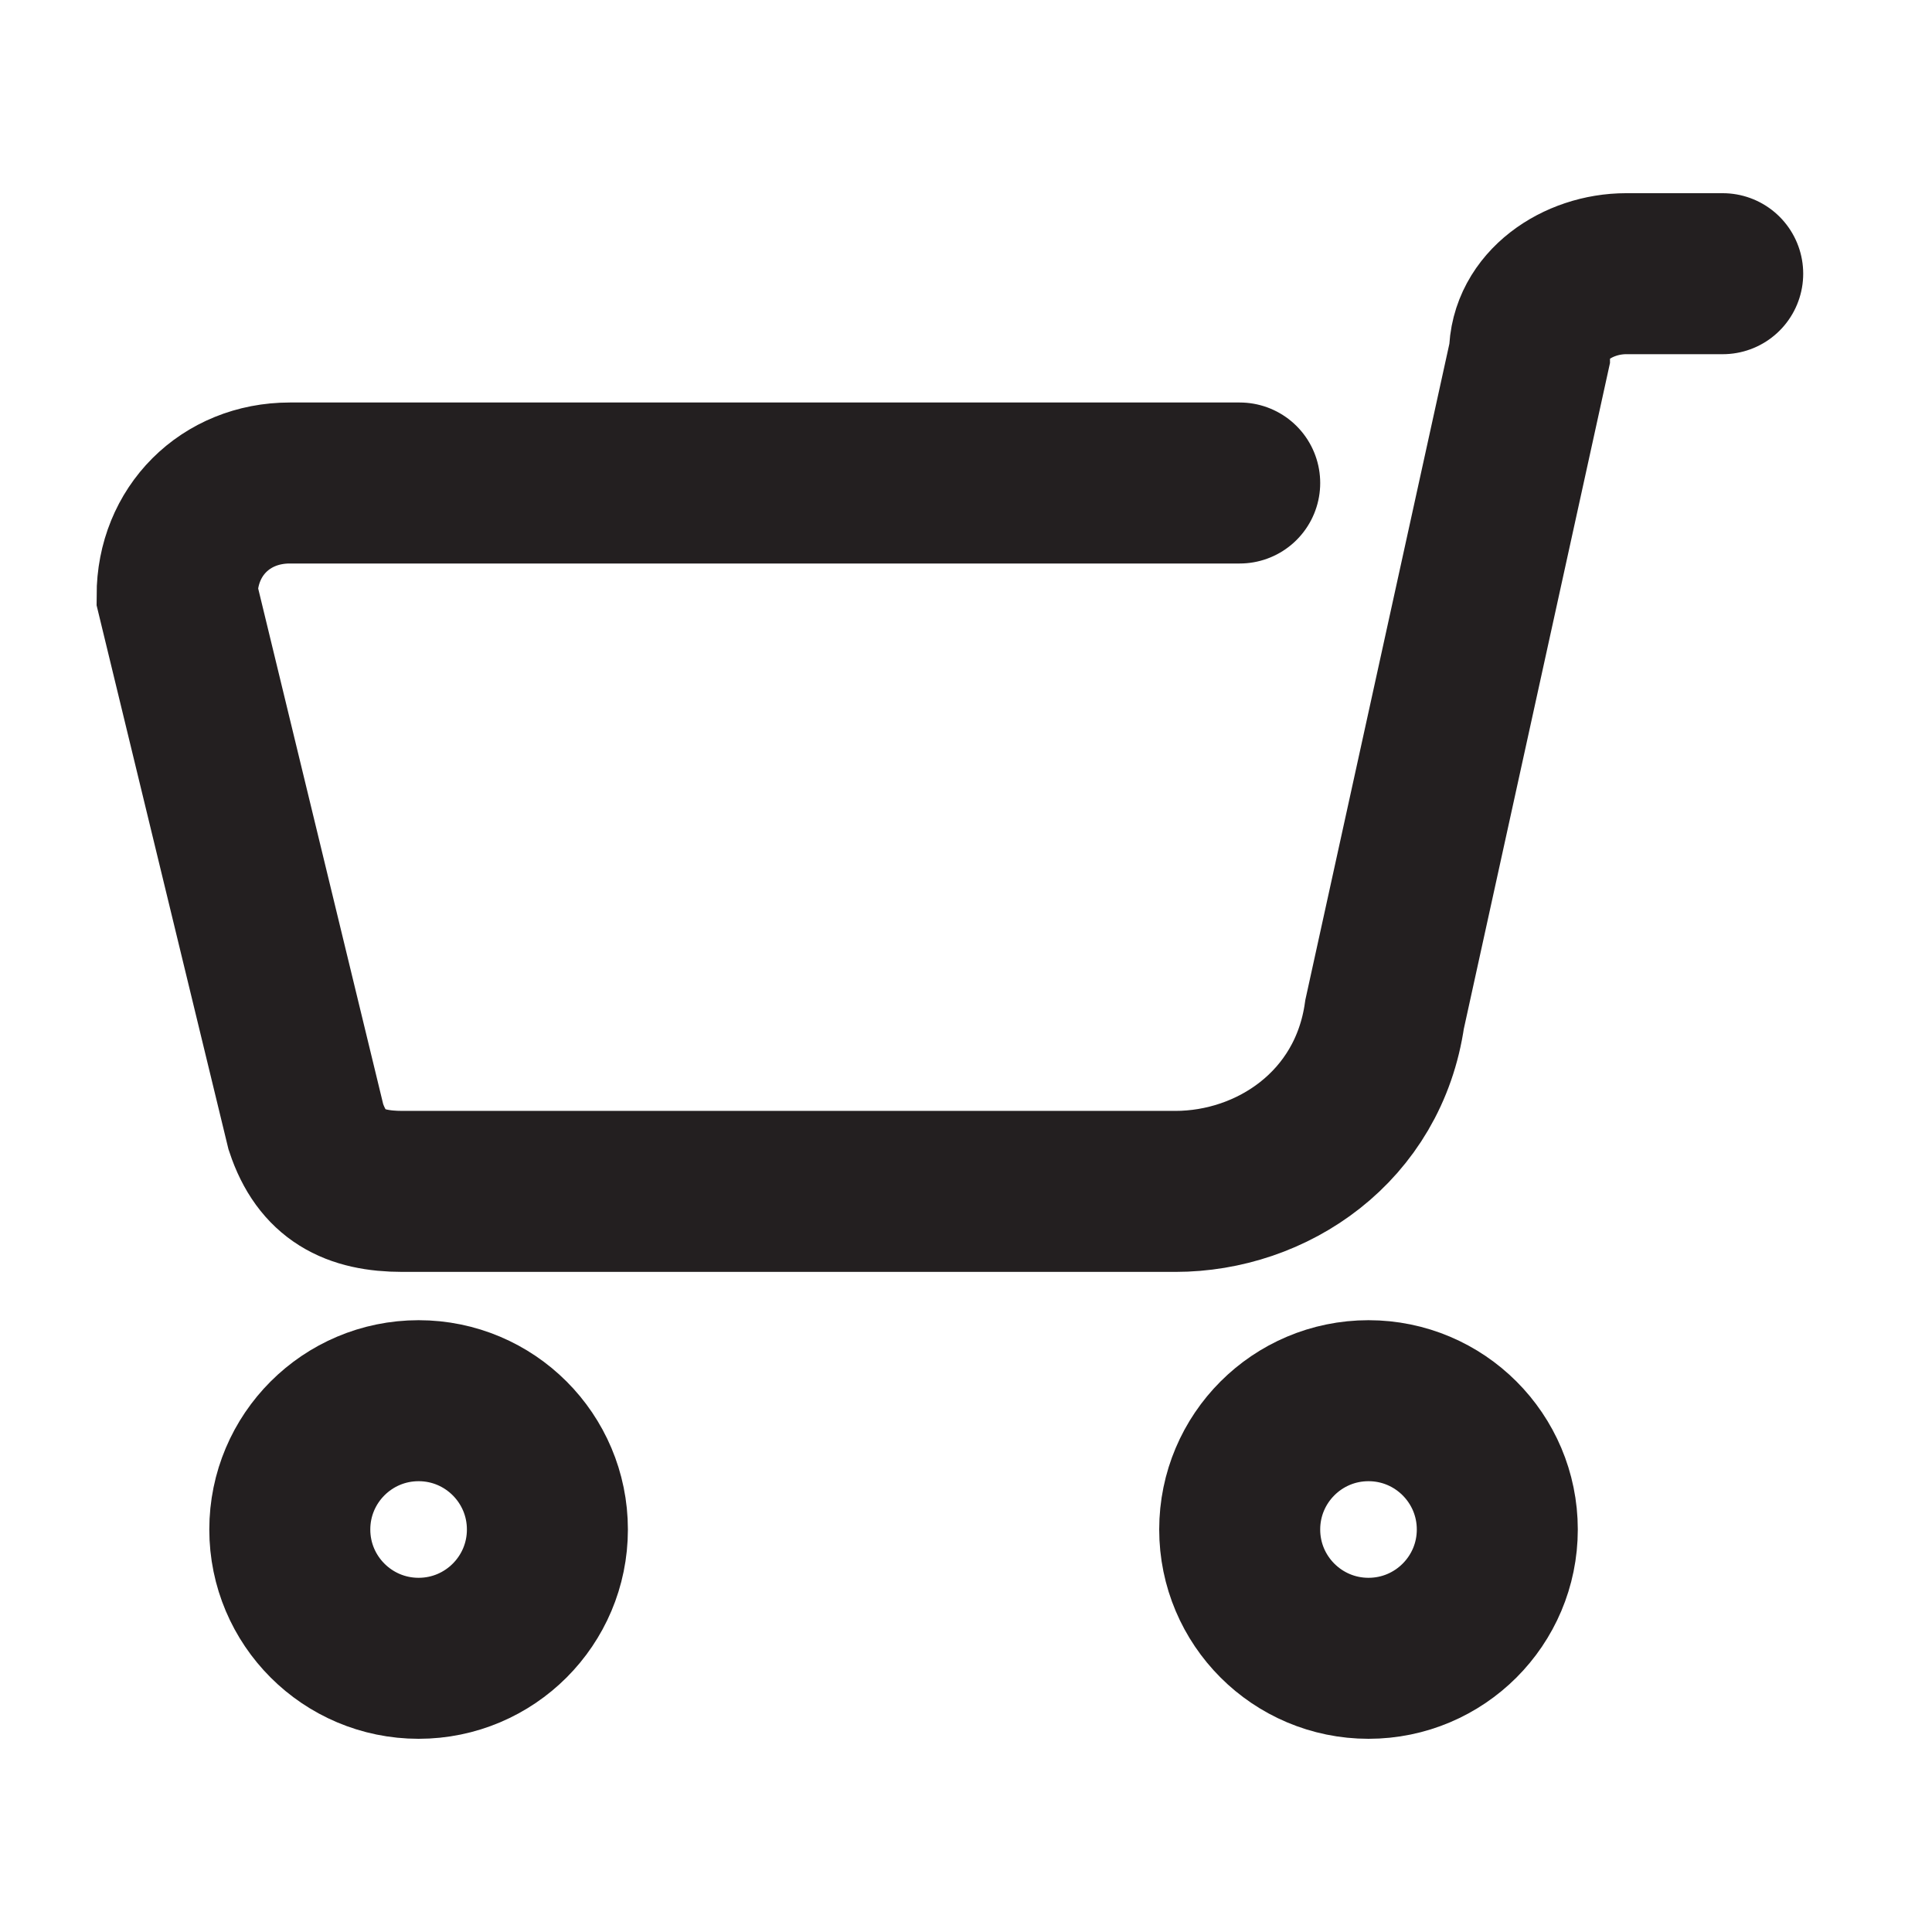 <?xml version="1.0" encoding="UTF-8"?>
<svg id="Layer_1" xmlns="http://www.w3.org/2000/svg" version="1.1" viewBox="0 0 12 12">
  <!-- Generator: Adobe Illustrator 29.3.1, SVG Export Plug-In . SVG Version: 2.1.0 Build 151)  -->
  <defs>
    <style>
      .st0 {
        fill: none;
        stroke: #231f20;
        stroke-linecap: round;
        stroke-miterlimit: 10;
      }
    </style>
  </defs>
  <path class="st0" d="M7.7,3H1.8c-.4,0-.7.3-.7.7l.8,3.3c.1.3.3.4.6.4h4.8c.6,0,1.2-.4,1.3-1.1l.9-4.1c0-.3.3-.5.6-.5h.6"/>
  <ellipse class="st0" cx="2.6" cy="9.5" rx=".8" ry=".8"/>
  <ellipse class="st0" cx="8.5" cy="9.5" rx=".8" ry=".8"/>
</svg>